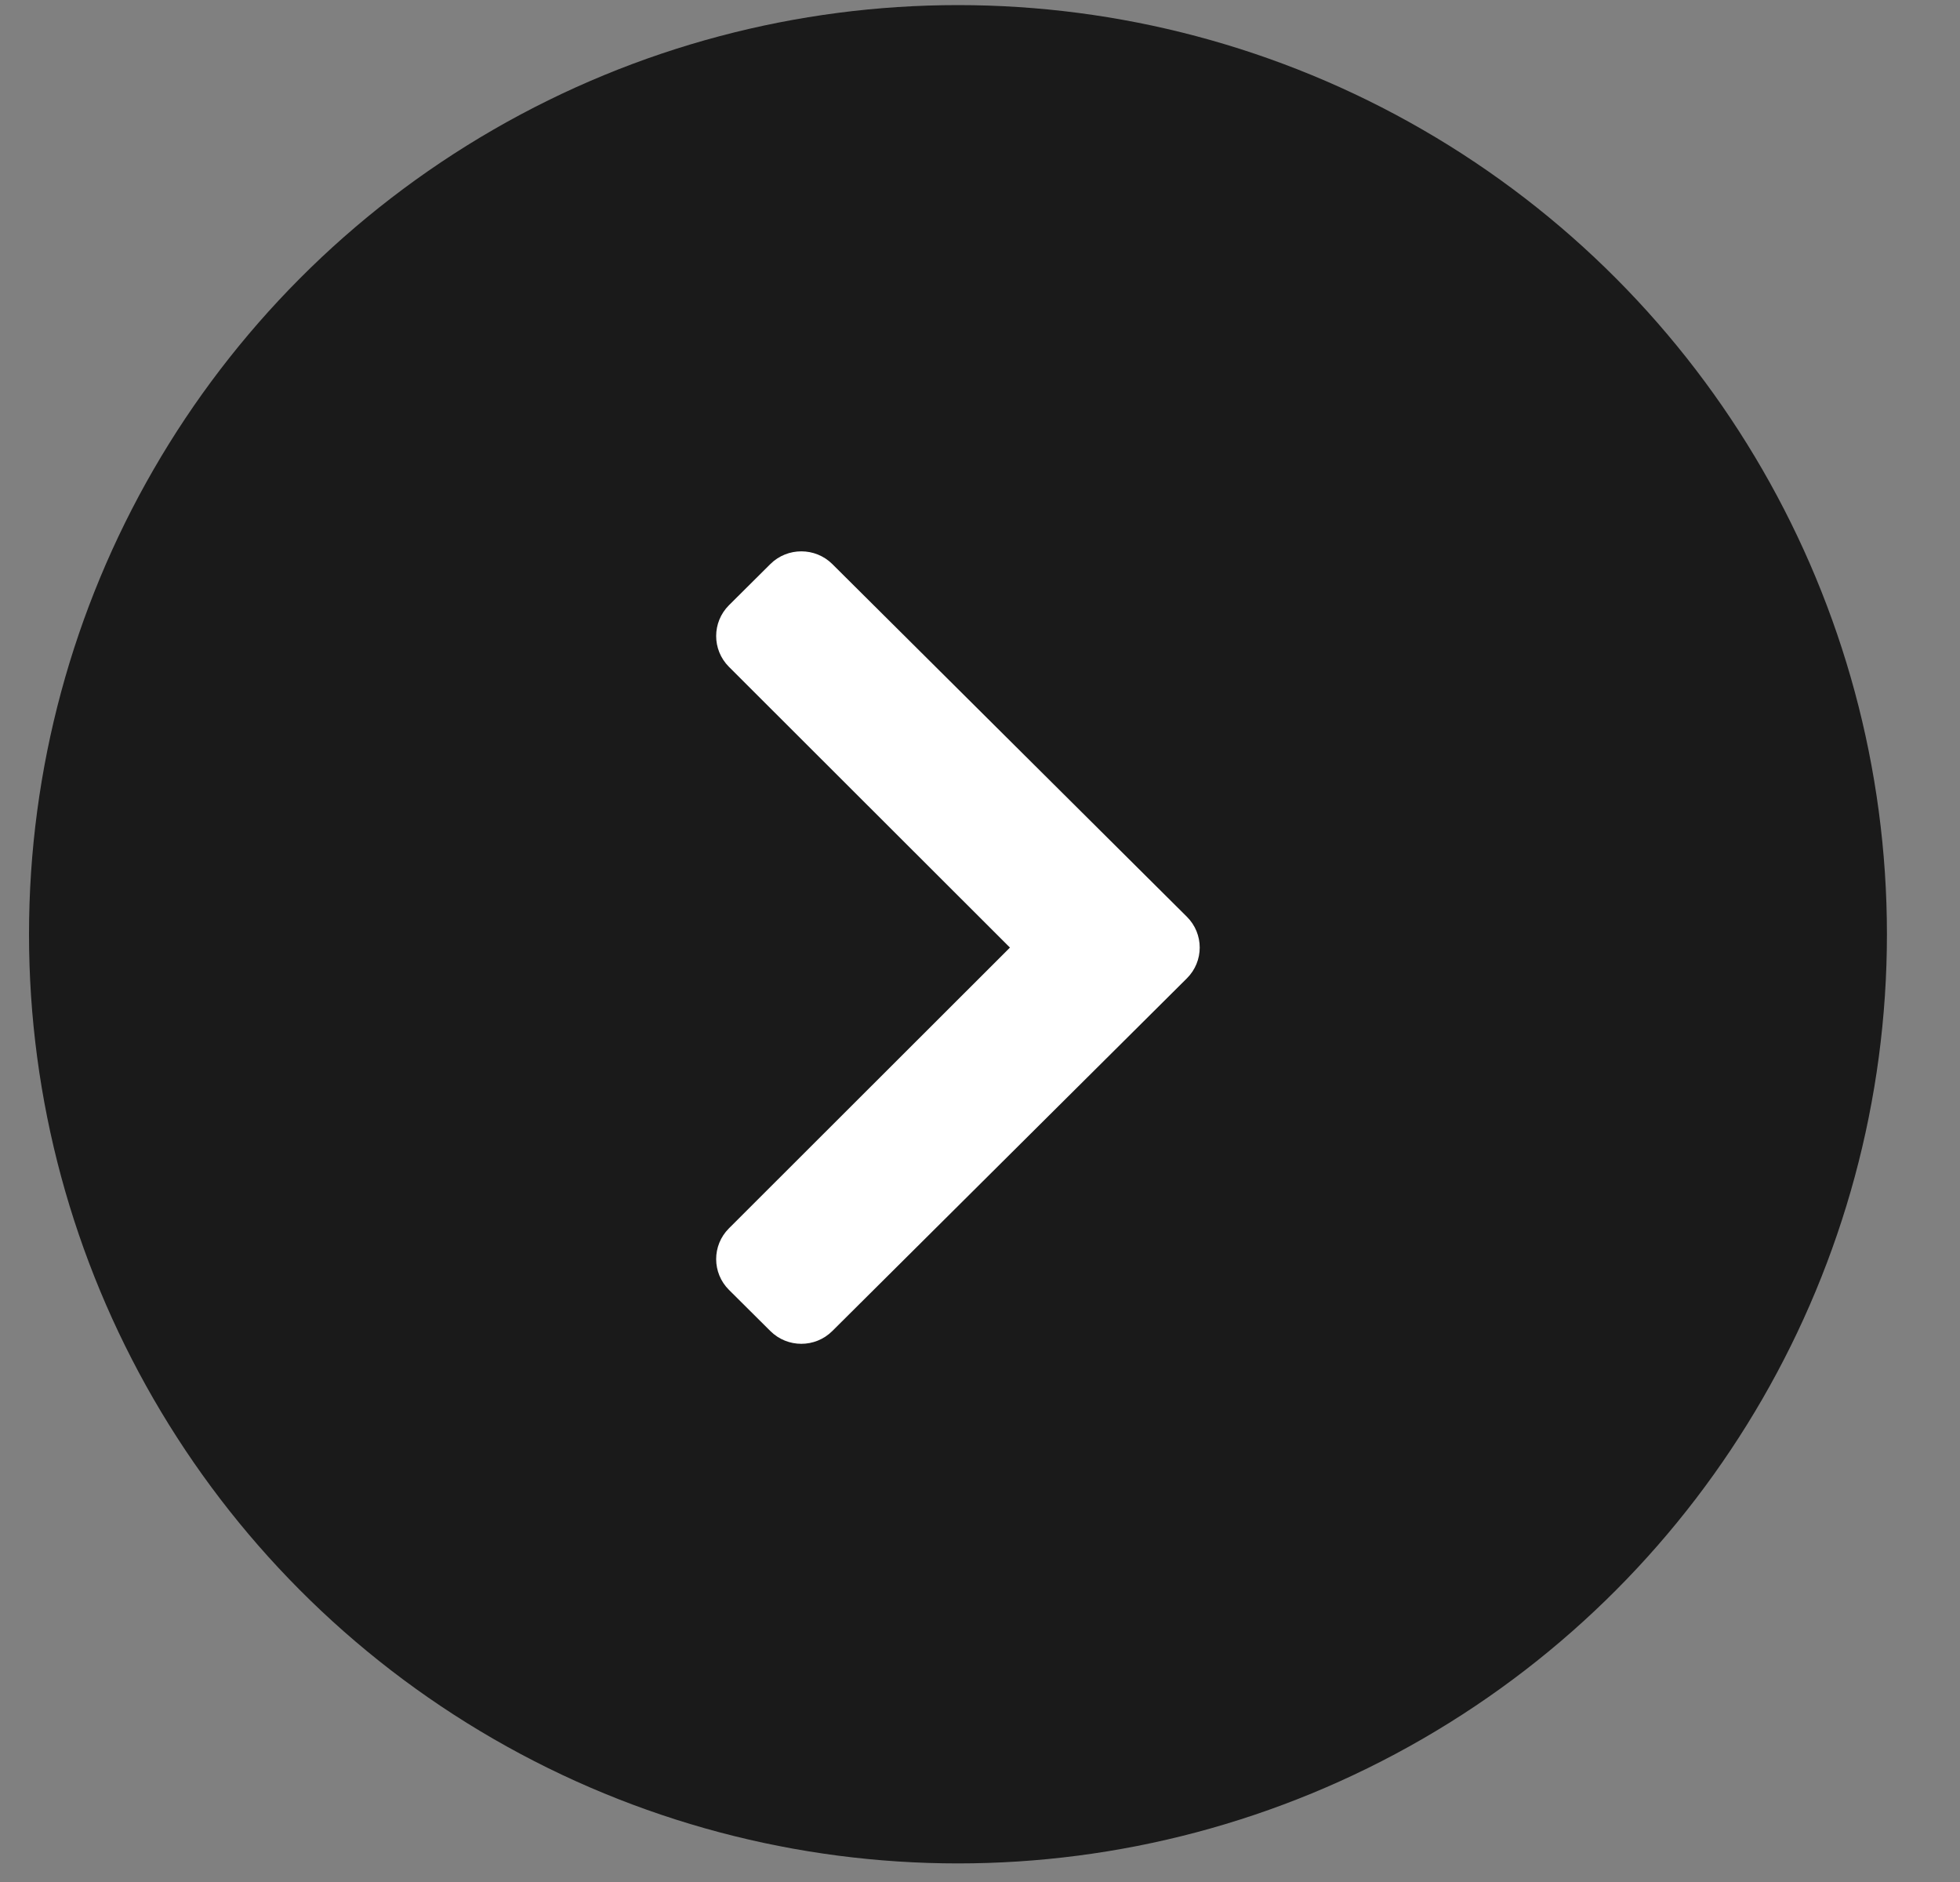 <svg width="25" height="24" viewBox="0 0 25 24" fill="none" xmlns="http://www.w3.org/2000/svg">
<rect x="0" y="0" width="25" height="24" fill="#808080" stroke="none"/>
<circle cx="12.219" cy="11.914" r="11.849" fill="black" fill-opacity="0.8"/>
<g clip-path="url(#clip0)">
<path d="M15.139 12.476L10.616 16.974C10.398 17.191 10.044 17.191 9.826 16.974L9.298 16.449C9.081 16.233 9.08 15.882 9.297 15.665L12.882 12.084L9.297 8.503C9.08 8.285 9.081 7.935 9.298 7.718L9.826 7.193C10.044 6.977 10.398 6.977 10.616 7.193L15.139 11.691C15.357 11.908 15.357 12.259 15.139 12.476Z" fill="white"/>
</g>
<defs>
<clipPath id="clip0">
<rect width="7.448" height="11.849" fill="white" transform="translate(8.494 6.159)"/>
</clipPath>
</defs>
</svg>
